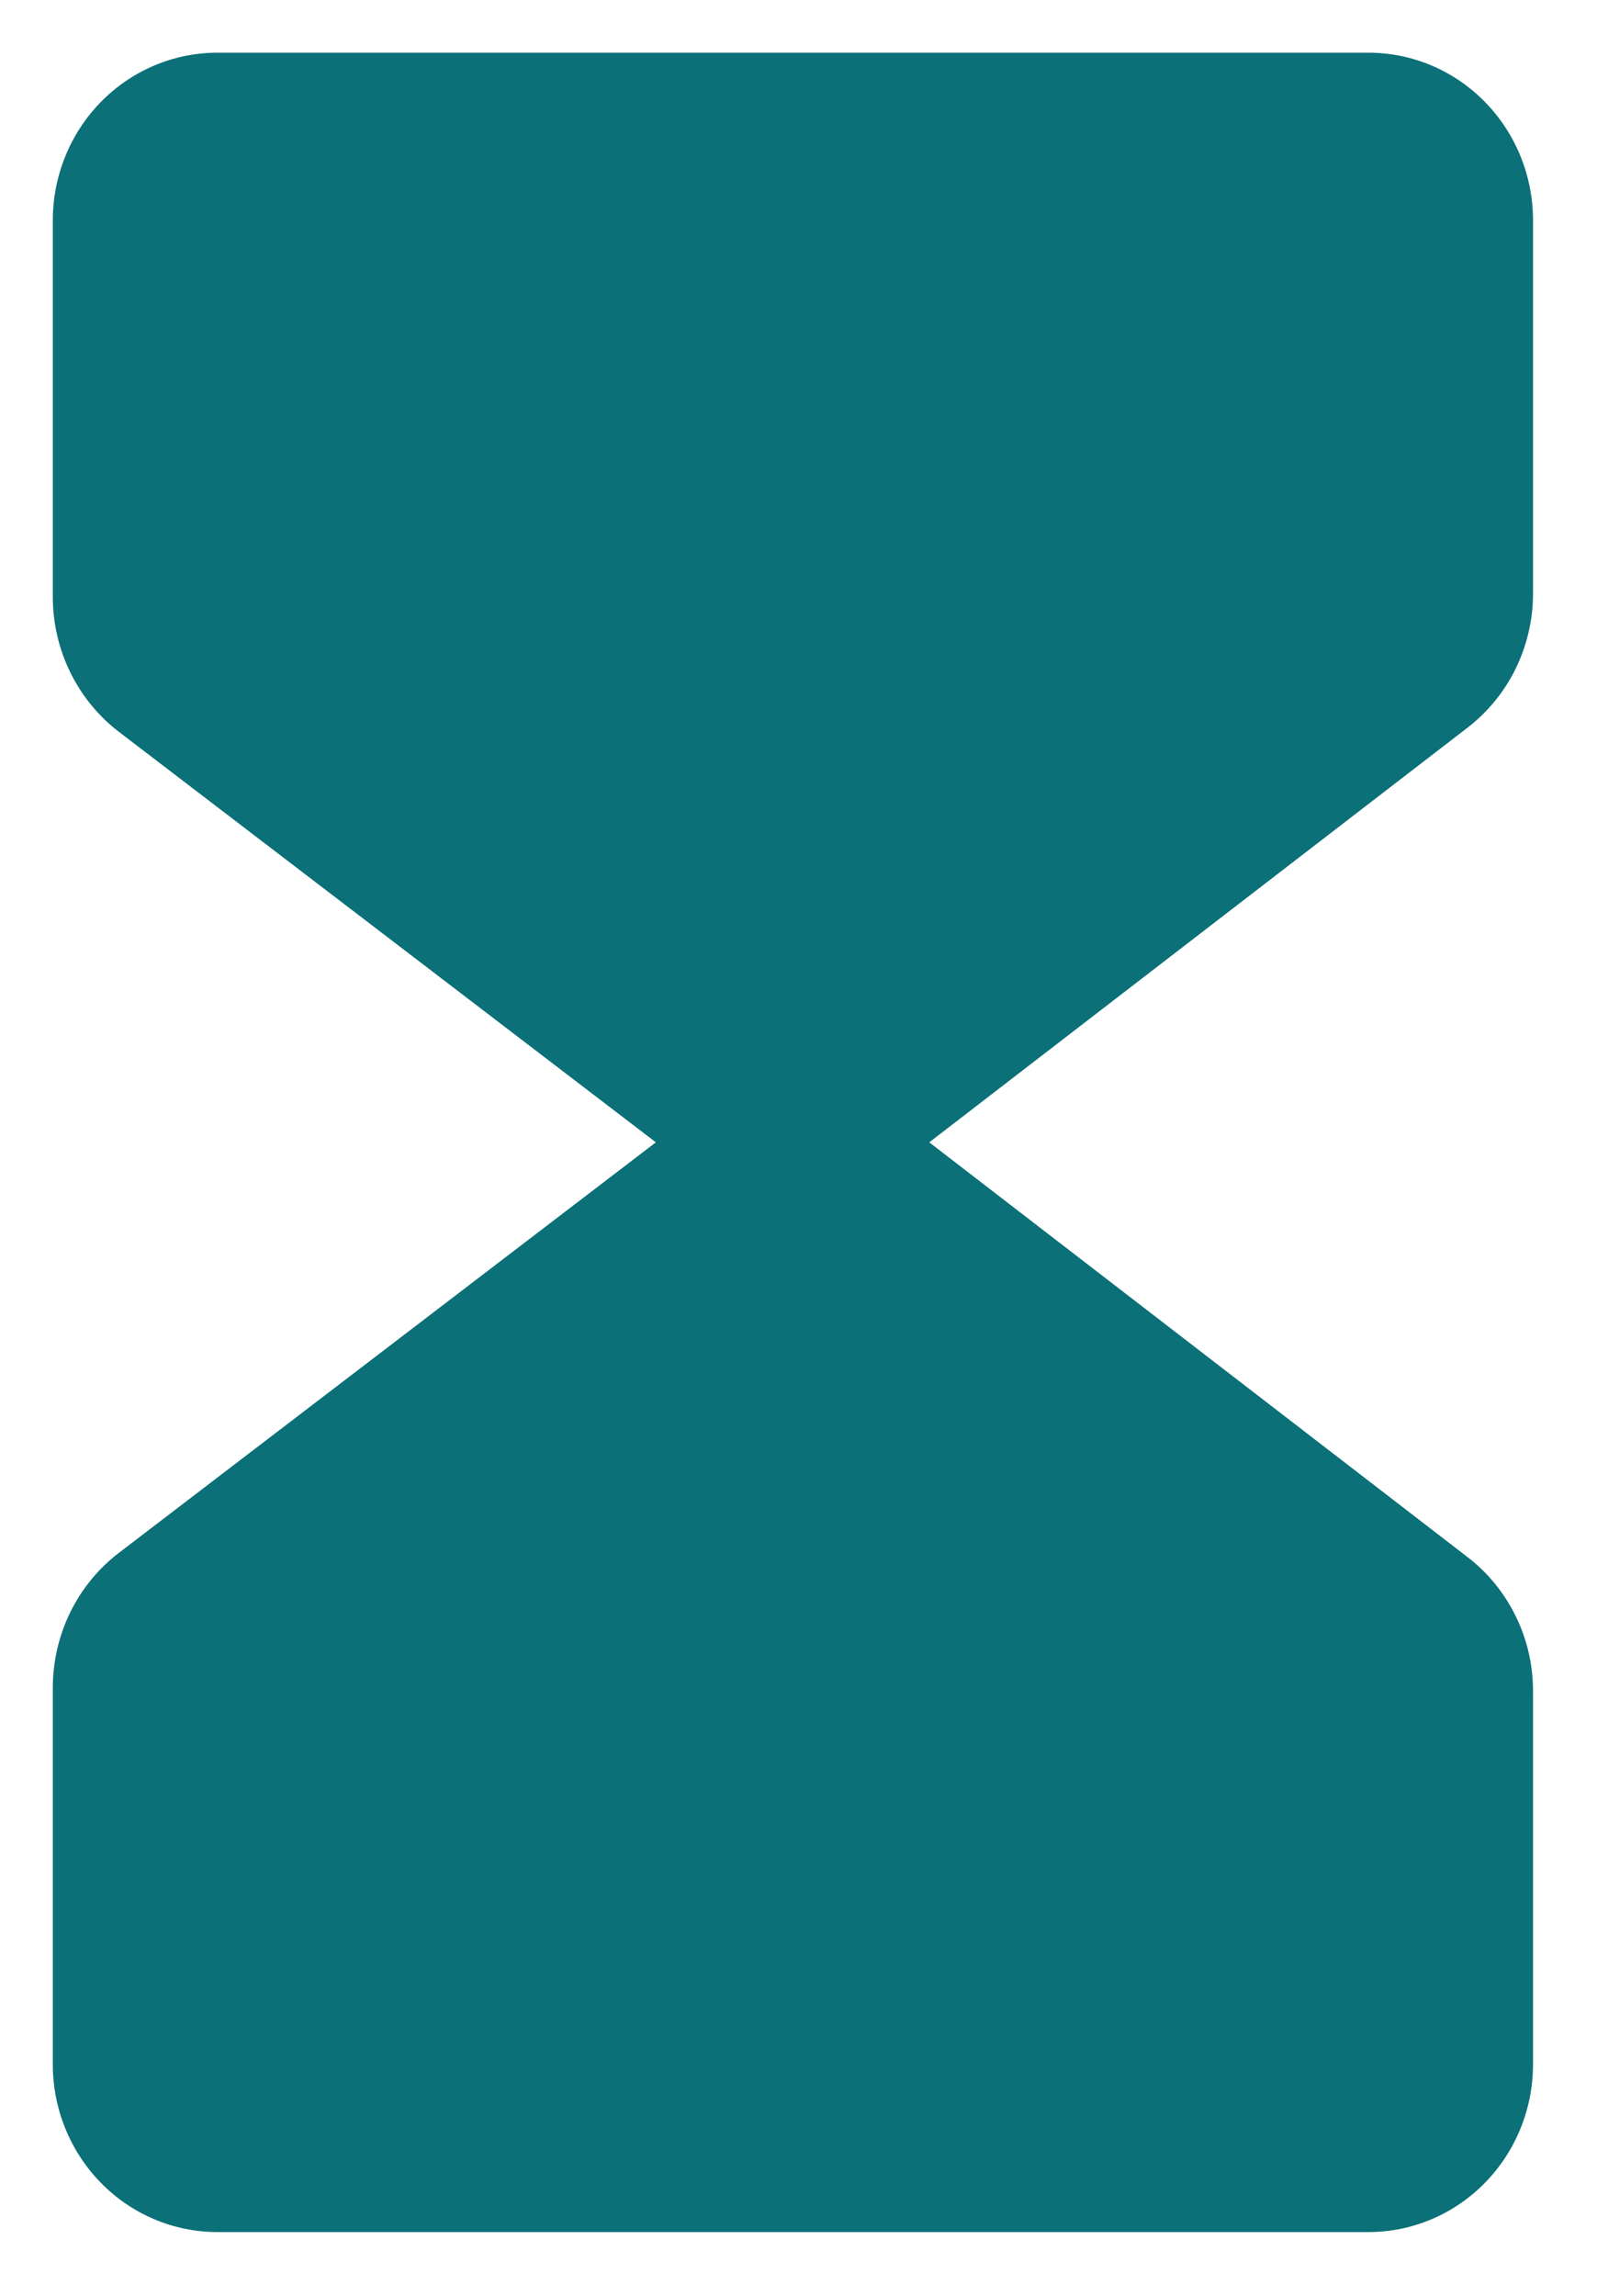 <svg width="16" height="23" viewBox="0 0 16 23" fill="none" xmlns="http://www.w3.org/2000/svg">
<path d="M15.359 5.949V2.208C15.359 1.762 15.185 1.335 14.876 1.02C14.567 0.705 14.148 0.528 13.711 0.528H2.177C1.74 0.528 1.321 0.705 1.012 1.02C0.703 1.335 0.529 1.762 0.529 2.208V5.986C0.53 6.247 0.59 6.504 0.705 6.737C0.819 6.97 0.985 7.173 1.189 7.33L6.571 11.444L1.188 15.559C0.984 15.716 0.818 15.919 0.704 16.152C0.59 16.385 0.53 16.642 0.529 16.903V20.681C0.529 21.127 0.703 21.554 1.012 21.869C1.321 22.184 1.74 22.361 2.177 22.361H13.711C14.148 22.361 14.567 22.184 14.876 21.869C15.185 21.554 15.359 21.127 15.359 20.681V16.94C15.359 16.681 15.3 16.424 15.186 16.192C15.072 15.959 14.908 15.757 14.704 15.6L9.31 11.444L14.704 7.289C14.907 7.132 15.072 6.93 15.186 6.697C15.299 6.464 15.359 6.208 15.359 5.949Z" fill="#0B7077"/>
</svg>
